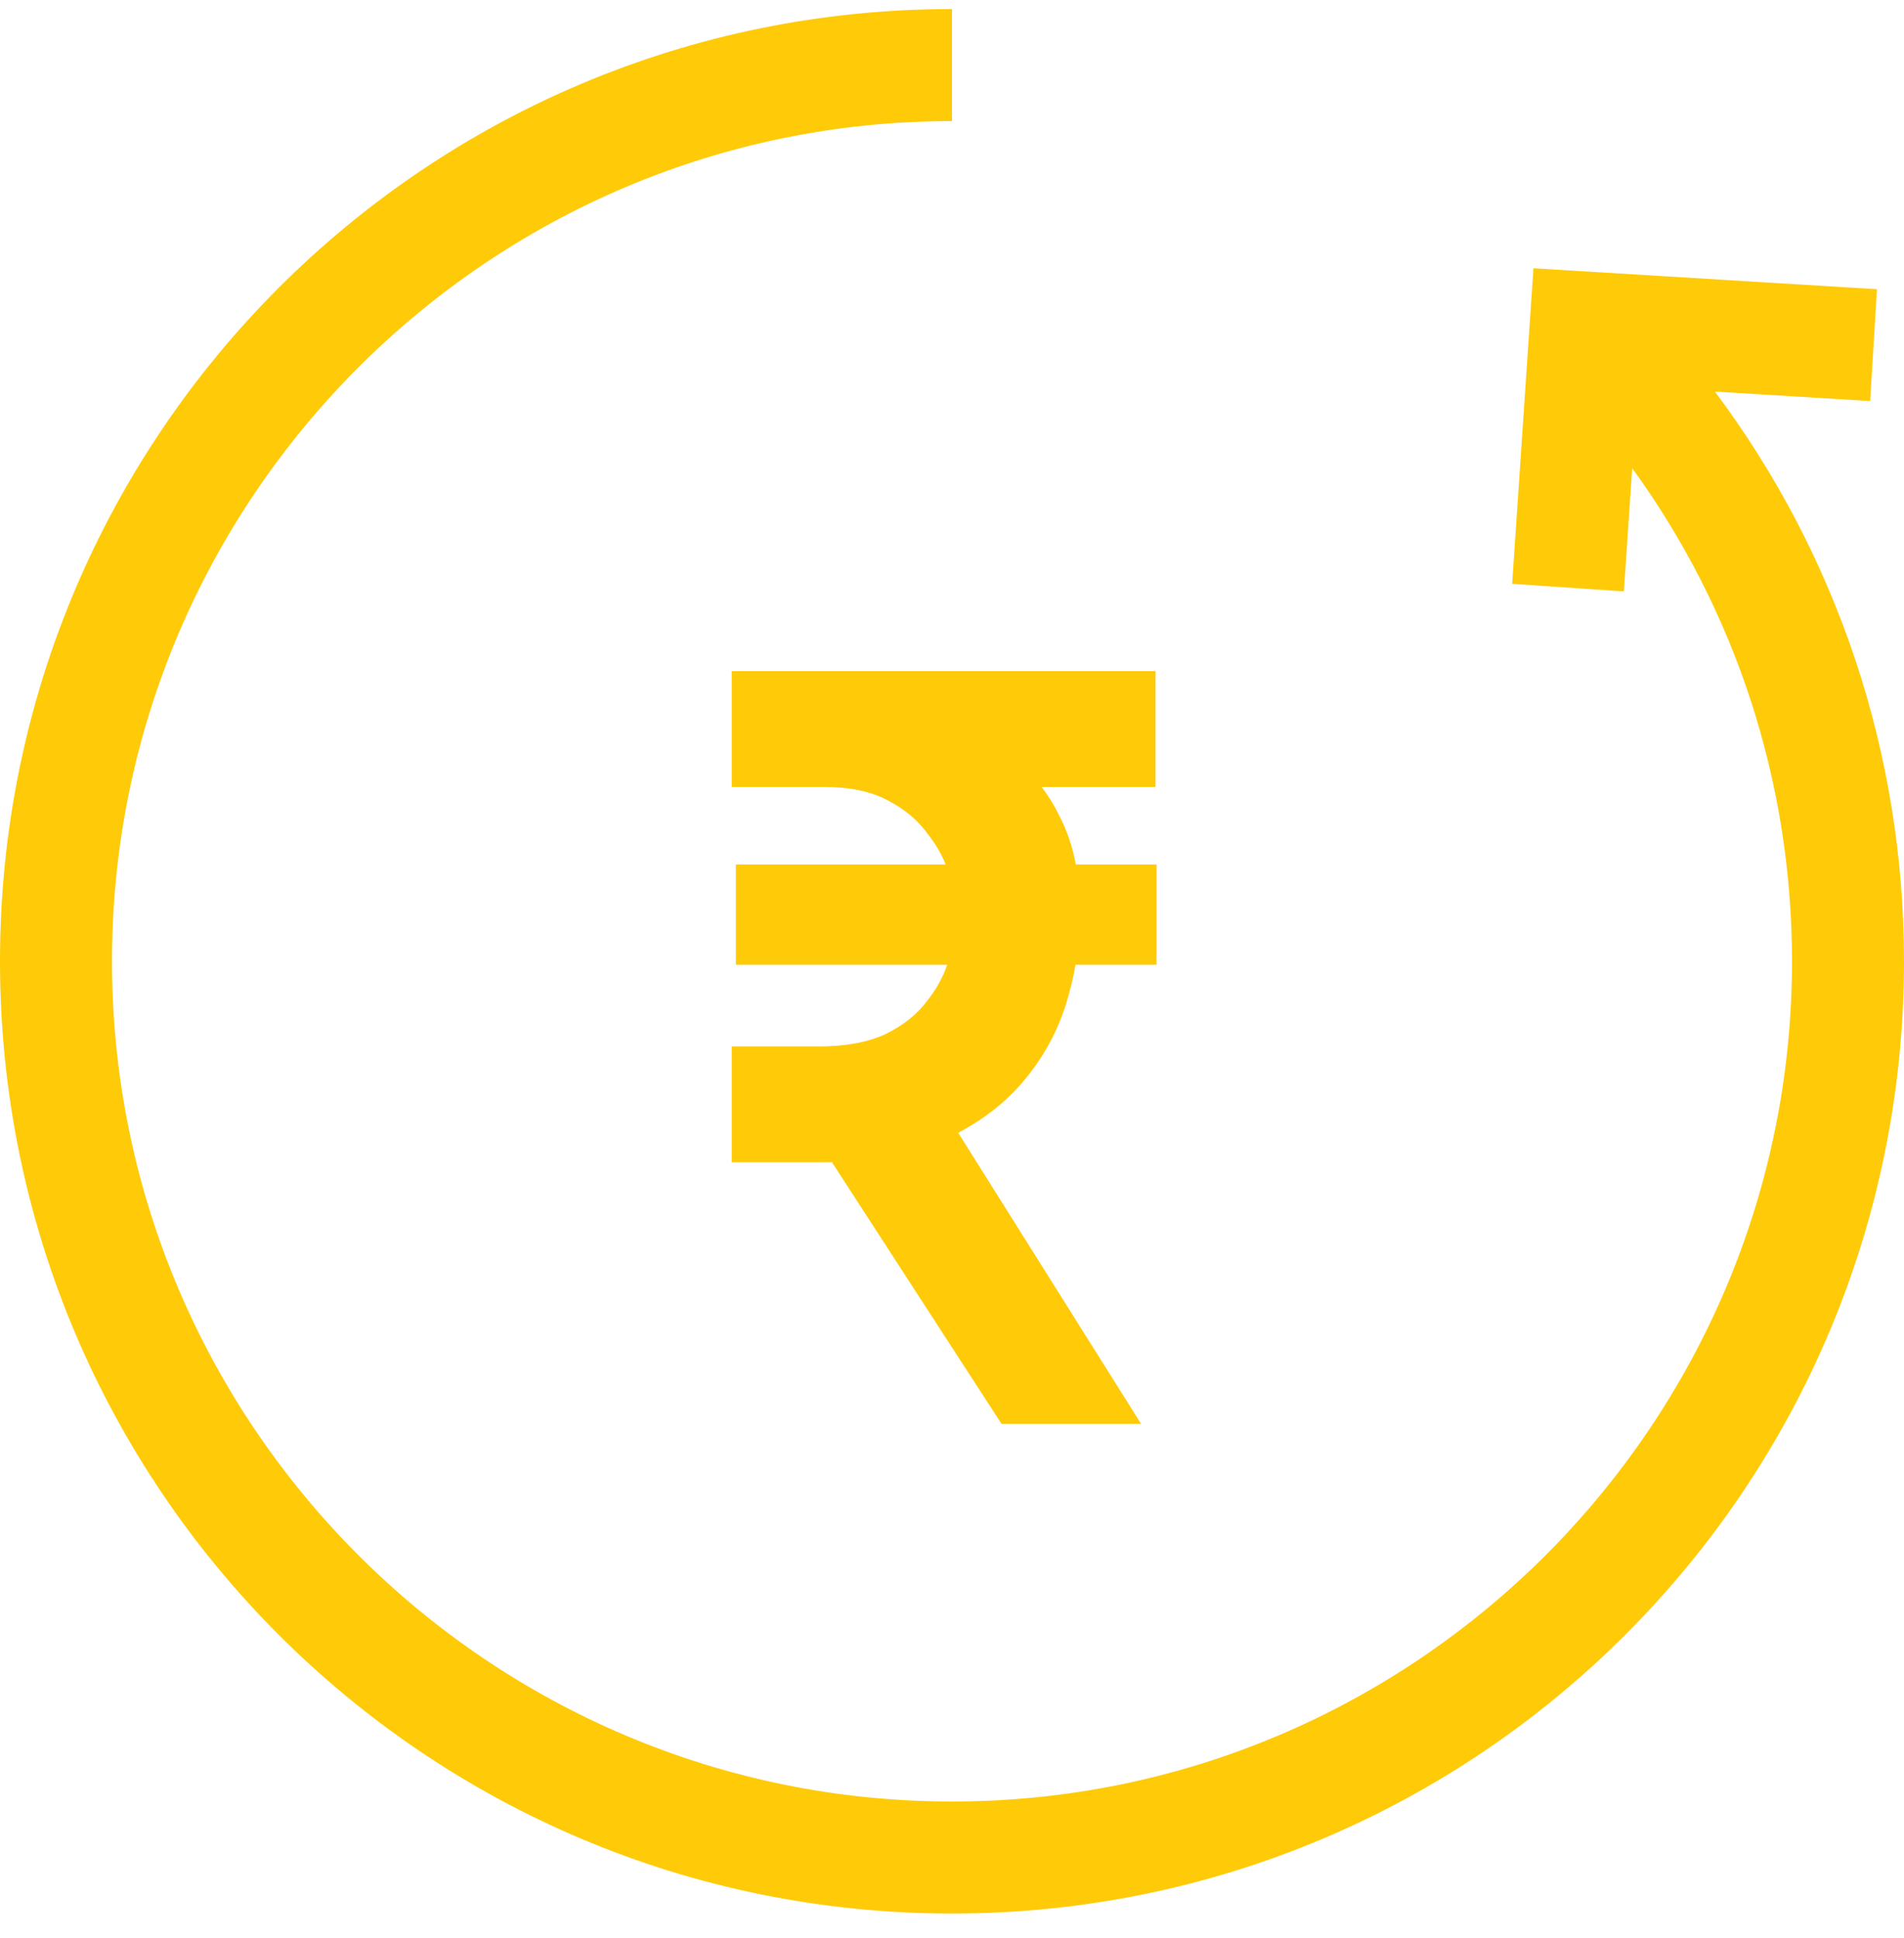 <svg width="57" height="58" viewBox="0 0 57 58" fill="none" xmlns="http://www.w3.org/2000/svg">
<path fill-rule="evenodd" clip-rule="evenodd" d="M55.987 12.003L51.339 11.72C55.009 16.623 57 22.566 57 28.771C57 44.524 44.251 57.271 28.5 57.271C12.747 57.271 0 44.522 0 28.771C0 13.018 12.749 0.271 28.5 0.271V3.624C14.634 3.624 3.353 14.905 3.353 28.771C3.353 42.637 14.634 53.918 28.5 53.918C42.366 53.918 53.647 42.637 53.647 28.771C53.647 23.417 51.966 18.283 48.863 14.013L48.614 17.7L45.269 17.474L45.907 8.029L56.191 8.656L55.987 12.003ZM21.906 31.32V34.785H24.567C24.68 34.785 24.793 34.784 24.903 34.781L29.982 42.614H34.16L28.686 33.904C29.462 33.49 30.1 32.99 30.601 32.403C31.22 31.681 31.663 30.876 31.932 29.989C32.044 29.618 32.133 29.247 32.198 28.875H34.624V25.874H32.207C32.105 25.333 31.941 24.849 31.715 24.419C31.563 24.107 31.386 23.819 31.184 23.553H34.593V20.087H21.906V23.553H24.66C25.444 23.553 26.083 23.687 26.578 23.955C27.094 24.224 27.496 24.564 27.785 24.976C28.009 25.259 28.184 25.558 28.31 25.874H22.03V28.875H28.356C28.227 29.252 28.027 29.613 27.754 29.958C27.465 30.35 27.053 30.68 26.517 30.948C25.98 31.196 25.31 31.32 24.505 31.32H21.906Z" fill="#FFCA08"/>
</svg>
